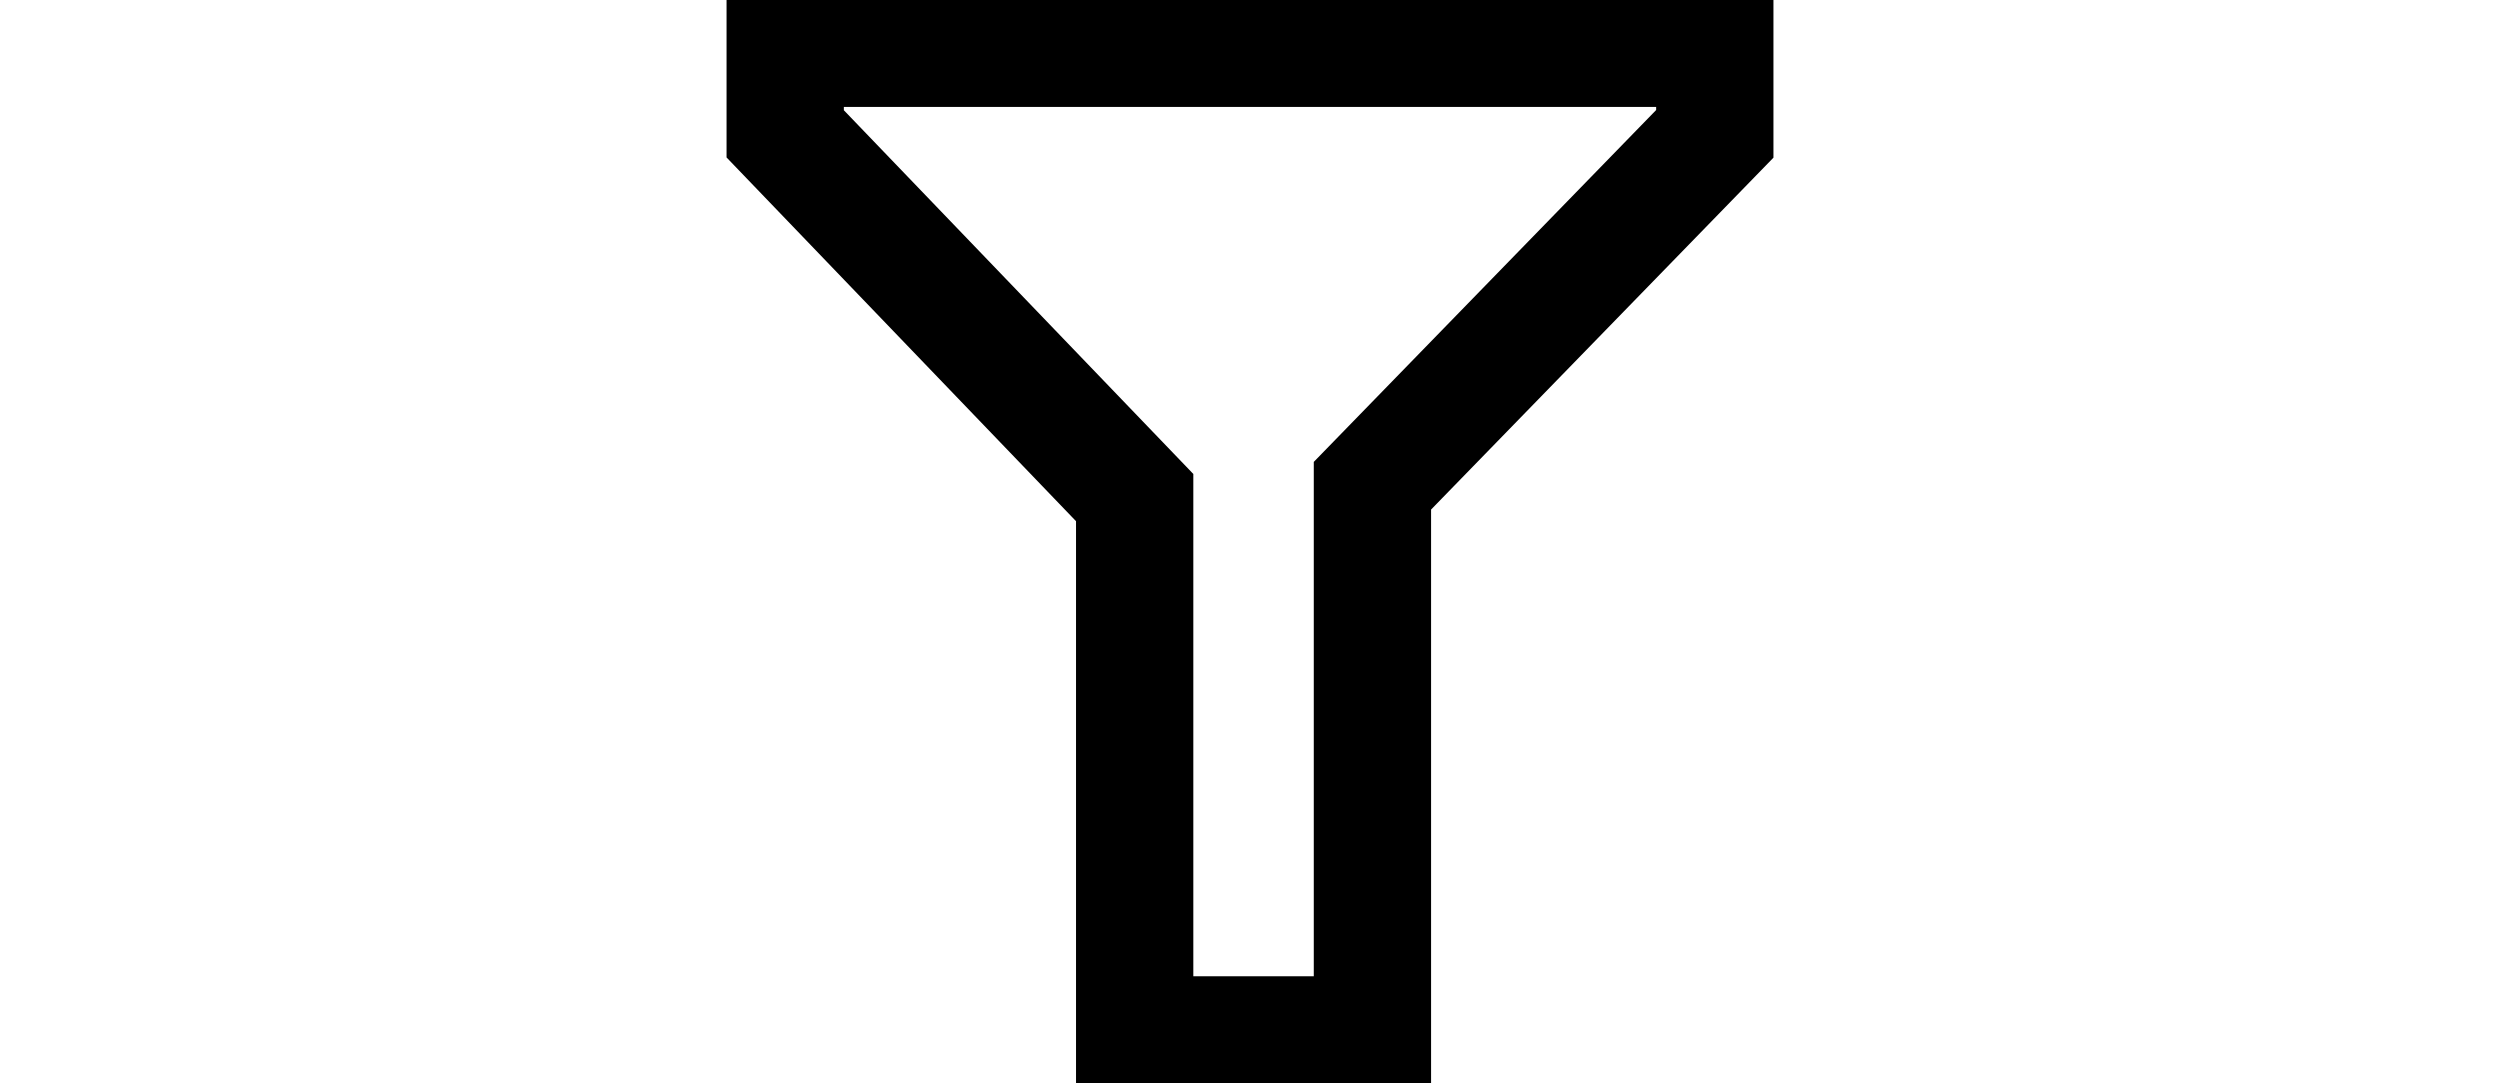 <?xml version="1.0" encoding="UTF-8"?>
<svg id="uuid-96057f53-416a-4031-9a12-fcabe0855045" data-name="uuid-951a295b-baf3-45c3-bfc1-f3f23be614ba" xmlns="http://www.w3.org/2000/svg" width="36.255" height="15.709" viewBox="0 0 36.255 15.709">
  <polygon points="24.868 1.941 24.868 .7 11.387 .7 11.387 1.941 16.455 7.216 16.455 15.008 19.903 15.008 19.903 7.044 24.868 1.941" style="fill: none; stroke: #000; stroke-miterlimit: 10; stroke-width: 1.701px;"/>
</svg>